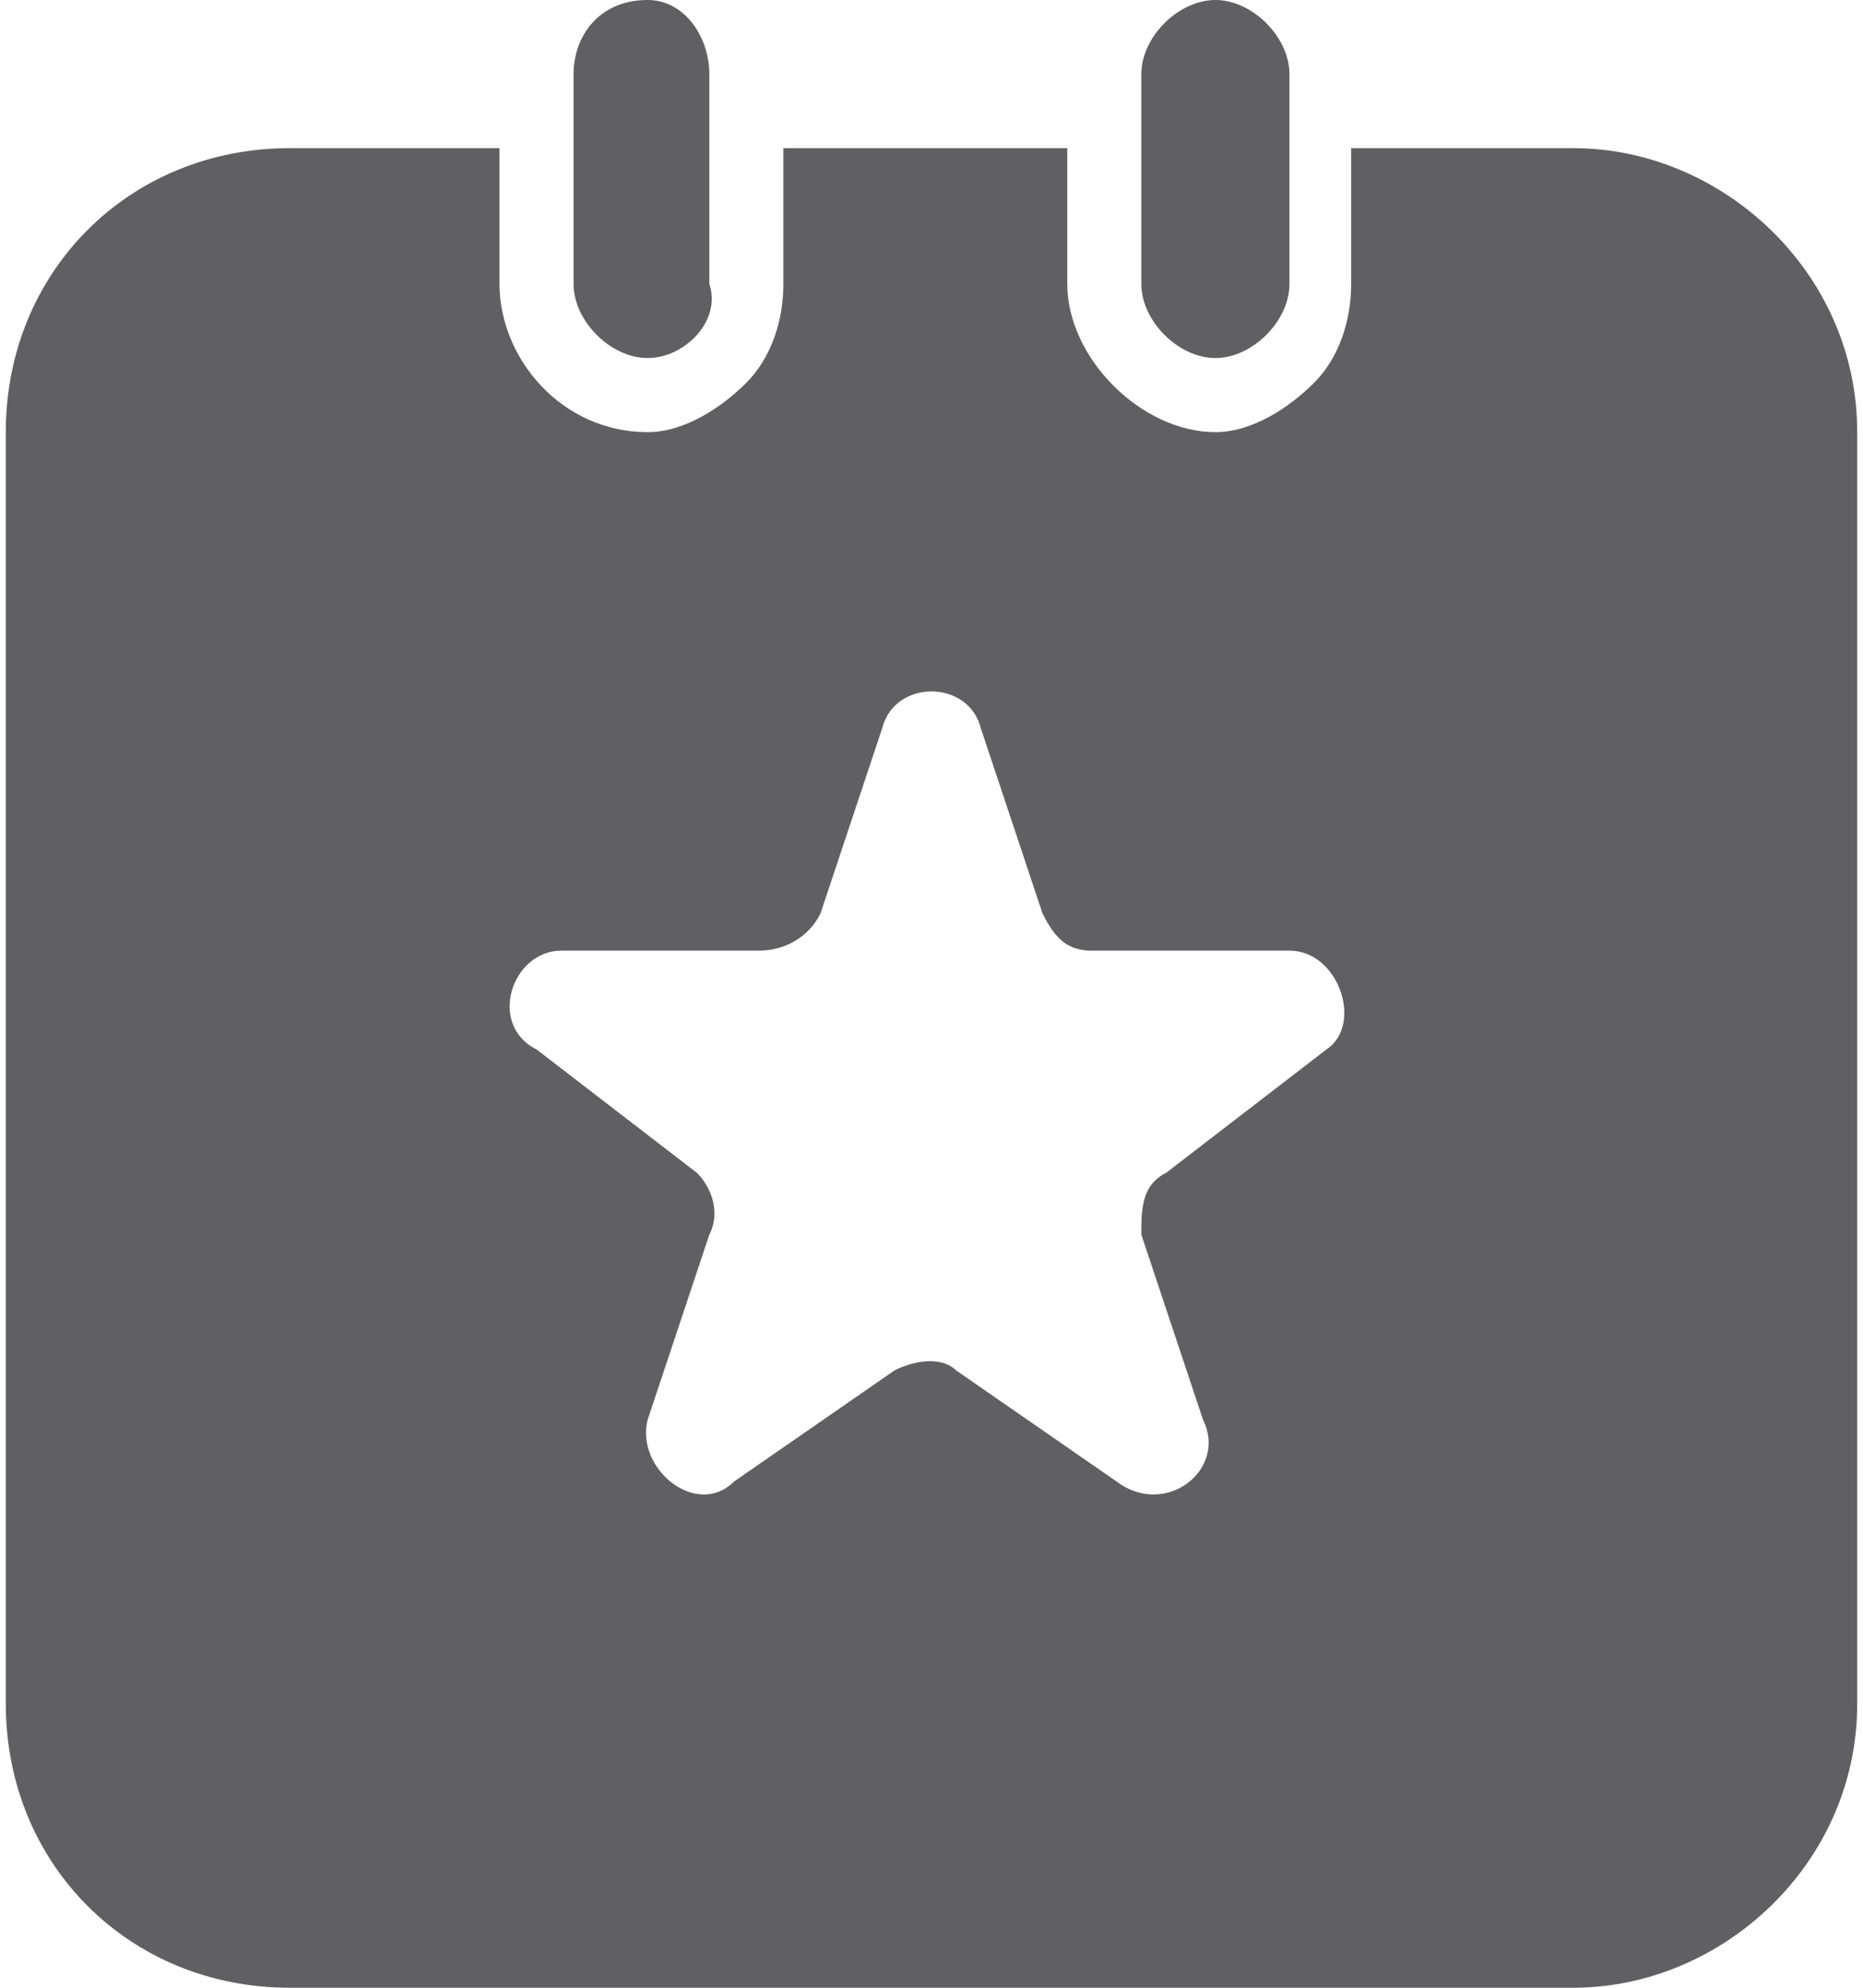 <?xml version="1.0" encoding="UTF-8"?>
<!DOCTYPE svg PUBLIC "-//W3C//DTD SVG 1.1//EN" "http://www.w3.org/Graphics/SVG/1.1/DTD/svg11.dtd">
<!-- Creator: CorelDRAW -->
<svg xmlns="http://www.w3.org/2000/svg" xml:space="preserve" width="30px" height="32px" version="1.1" style="shape-rendering:geometricPrecision; text-rendering:geometricPrecision; image-rendering:optimizeQuality; fill-rule:evenodd; clip-rule:evenodd"
viewBox="0 0 1.5 1.61"
 xmlns:xlink="http://www.w3.org/1999/xlink"
 xmlns:xodm="http://www.corel.com/coreldraw/odm/2003">
 <defs>
  <style type="text/css">
   <![CDATA[
    .fil0 {fill:#606062;fill-rule:nonzero}
   ]]>
  </style>
 </defs>
 <g id="Layer_x0020_1">
  <path class="fil0" d="M1.27 0.12l-0.18 0 0 0.11c0,0.03 -0.01,0.06 -0.03,0.08 -0.02,0.02 -0.05,0.04 -0.08,0.04 -0.06,0 -0.12,-0.06 -0.12,-0.12l0 -0.11 -0.23 0 0 0.11c0,0.03 -0.01,0.06 -0.03,0.08 -0.02,0.02 -0.05,0.04 -0.08,0.04 -0.07,0 -0.12,-0.06 -0.12,-0.12l0 -0.11 -0.17 0c-0.13,0 -0.23,0.1 -0.23,0.23l0 1.03c0,0.13 0.1,0.23 0.23,0.23l1.04 0c0.12,0 0.23,-0.1 0.23,-0.23l0 -1.03c0,-0.13 -0.11,-0.23 -0.23,-0.23zm-0.2 0.73l-0.13 0.1c-0.02,0.01 -0.02,0.03 -0.02,0.05l0.05 0.15c0.02,0.04 -0.03,0.08 -0.07,0.05l-0.13 -0.09c-0.01,-0.01 -0.03,-0.01 -0.05,0l-0.13 0.09c-0.03,0.03 -0.08,-0.01 -0.07,-0.05l0.05 -0.15c0.01,-0.02 0,-0.04 -0.01,-0.05l-0.13 -0.1c-0.04,-0.02 -0.02,-0.08 0.02,-0.08l0.16 0c0.02,0 0.04,-0.01 0.05,-0.03l0.05 -0.15c0.01,-0.04 0.07,-0.04 0.08,0l0.05 0.15c0.01,0.02 0.02,0.03 0.04,0.03l0.16 0c0.04,0 0.06,0.06 0.03,0.08zm-0.61 -0.62l0 -0.17c0,-0.03 0.02,-0.06 0.06,-0.06l0 0c0.03,0 0.05,0.03 0.05,0.06l0 0.17c0.01,0.03 -0.02,0.06 -0.05,0.06l0 0c-0.03,0 -0.06,-0.03 -0.06,-0.06zm0.46 0l0 -0.17c0,-0.03 0.03,-0.06 0.06,-0.06l0 0c0.03,0 0.06,0.03 0.06,0.06l0 0.17c0,0.03 -0.03,0.06 -0.06,0.06l0 0c-0.03,0 -0.06,-0.03 -0.06,-0.06z"/>
 </g>
</svg>
